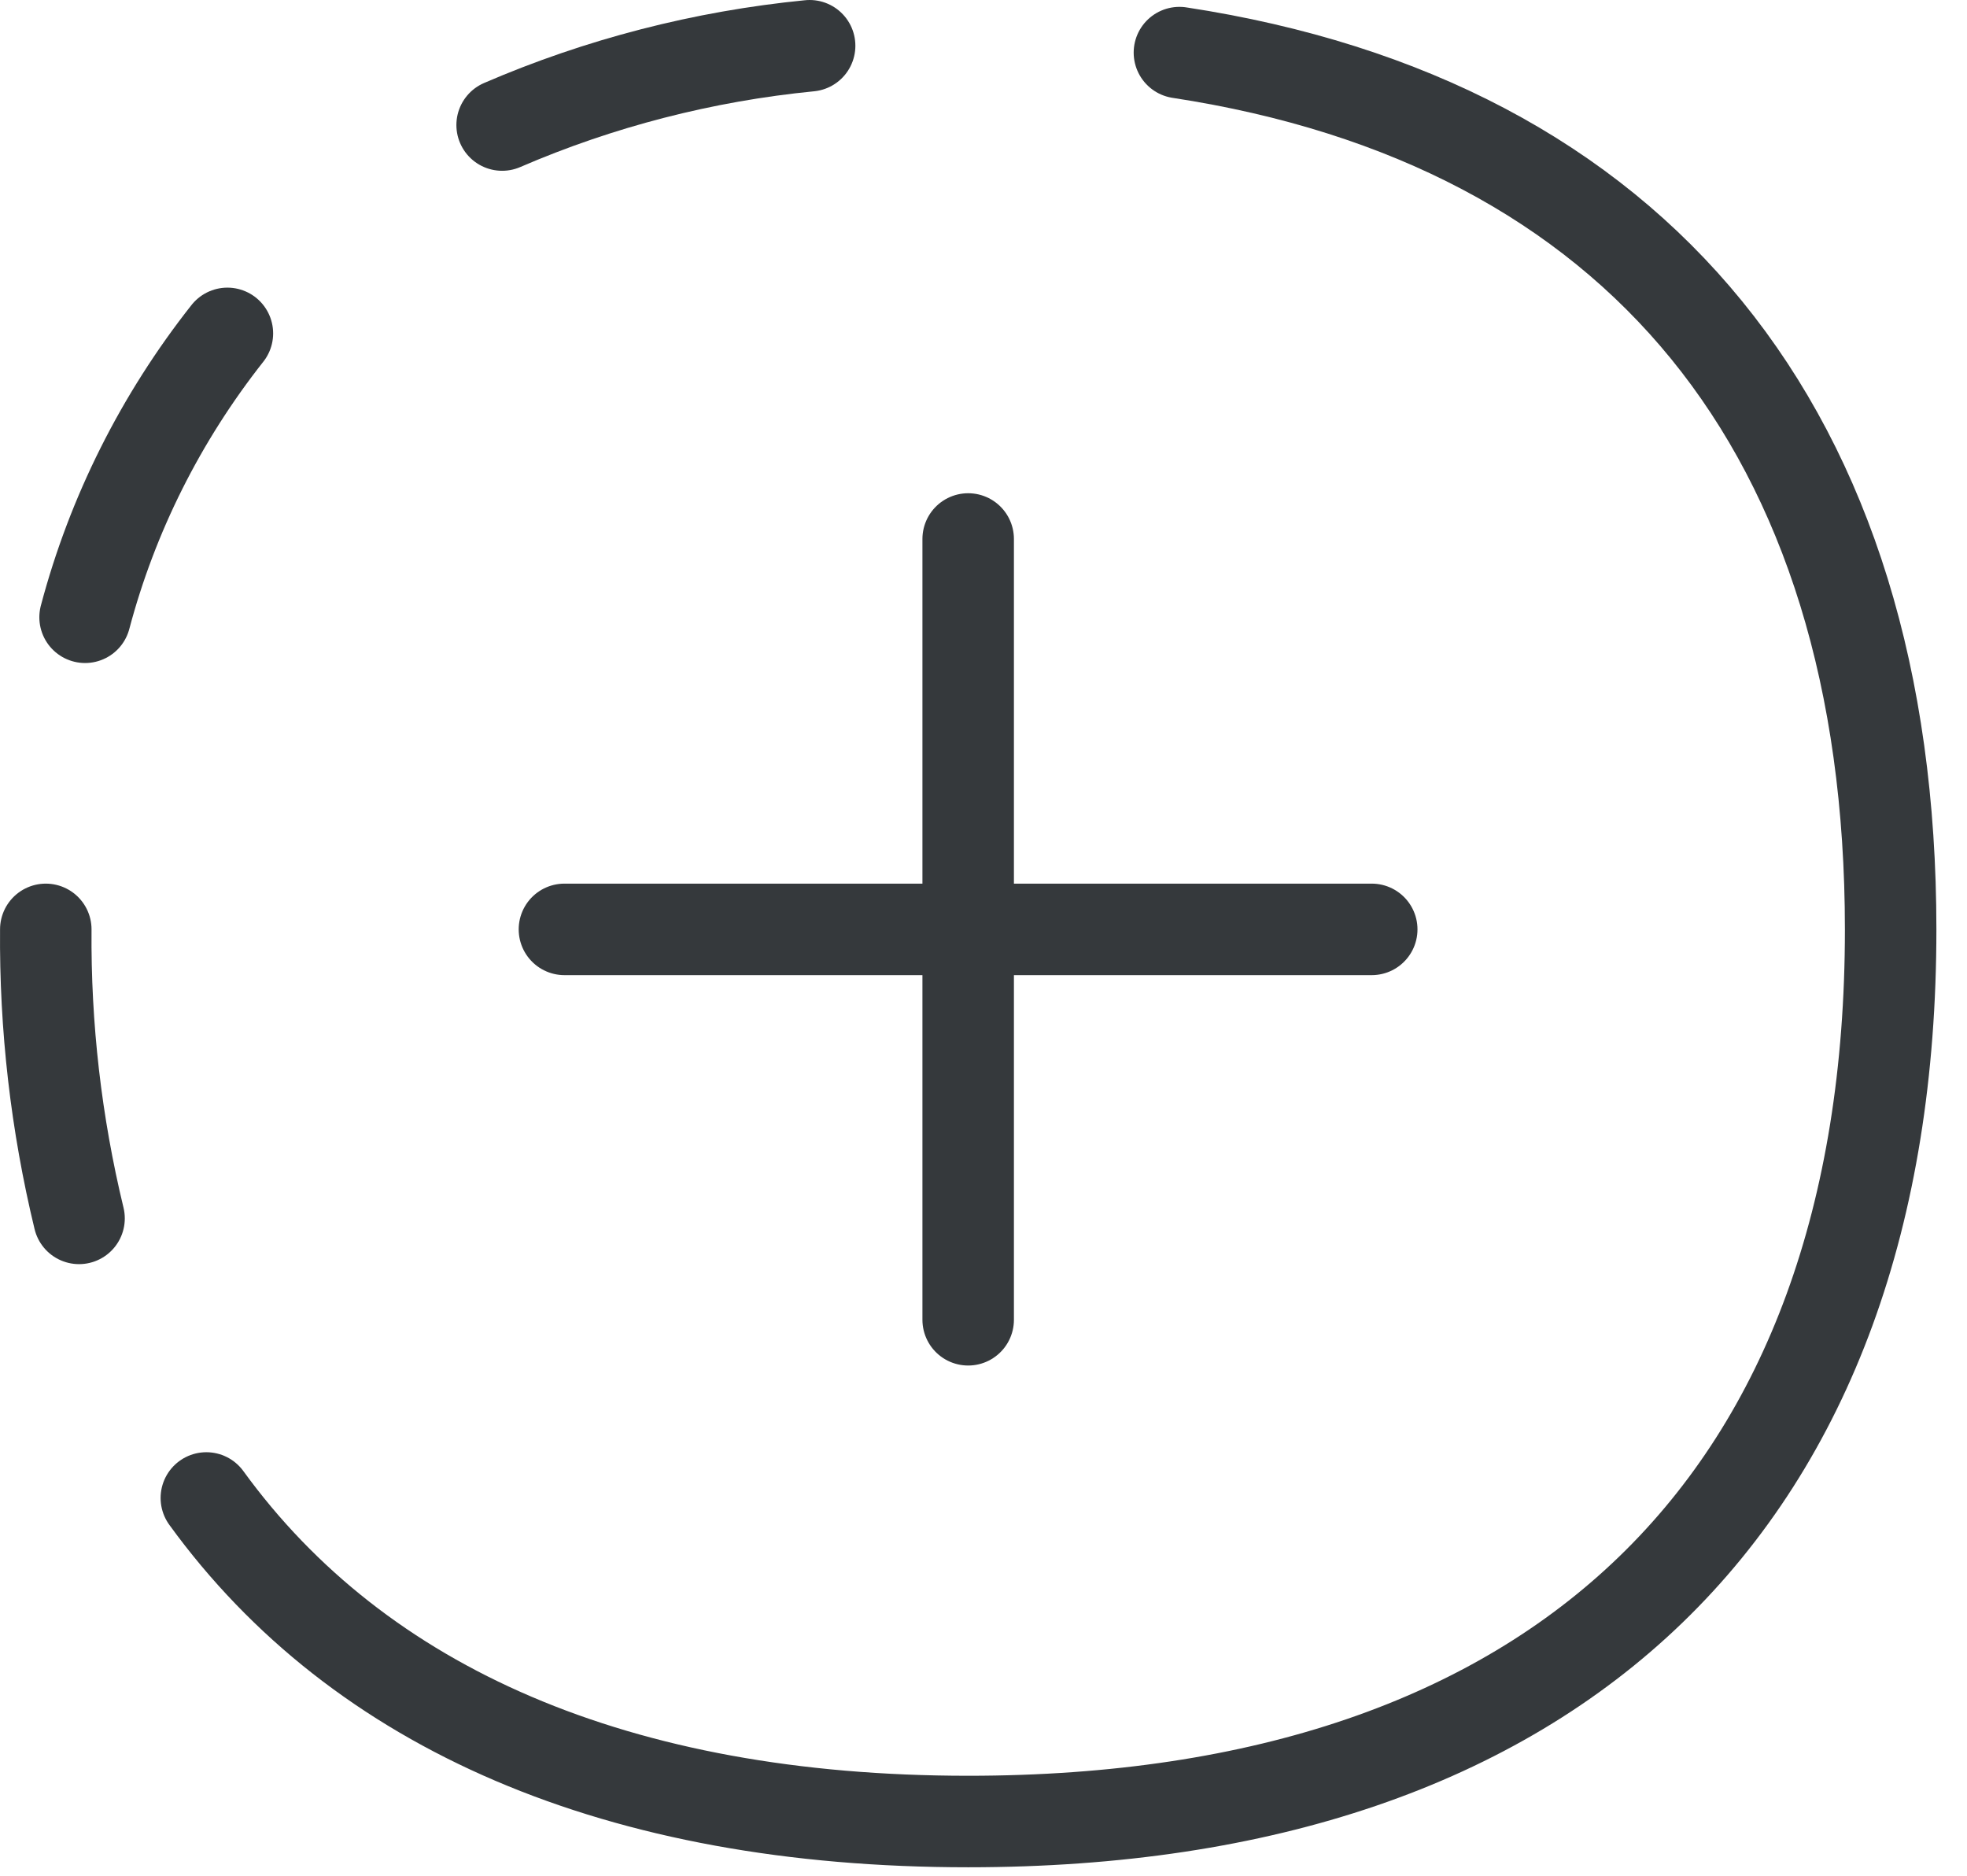 <svg width="43" height="41" viewBox="0 0 43 41" fill="none" xmlns="http://www.w3.org/2000/svg">
<path d="M21.165 11.781V28.847" stroke="#35393C" stroke-width="2" stroke-linecap="round" stroke-linejoin="round"/>
<path d="M29.987 20.314H12.339" stroke="#35393C" stroke-width="2" stroke-linecap="round" stroke-linejoin="round"/>
<path d="M25.783 1.15C35.79 2.677 41.331 9.412 41.331 20.316C41.331 32.795 34.073 39.814 21.168 39.814C13.521 39.814 7.854 37.349 4.511 32.742" stroke="#35393C" stroke-width="2" stroke-linecap="round" stroke-linejoin="round"/>
<path d="M1.001 20.314C0.983 22.44 1.227 24.561 1.728 26.631" stroke="#35393C" stroke-width="2" stroke-linecap="round" stroke-linejoin="round"/>
<path d="M4.971 7.287C3.514 9.133 2.456 11.243 1.86 13.492" stroke="#35393C" stroke-width="2" stroke-linecap="round" stroke-linejoin="round"/>
<path d="M17.699 1C15.377 1.228 13.108 1.813 10.977 2.733" stroke="#35393C" stroke-width="2" stroke-linecap="round" stroke-linejoin="round"/>
</svg>
